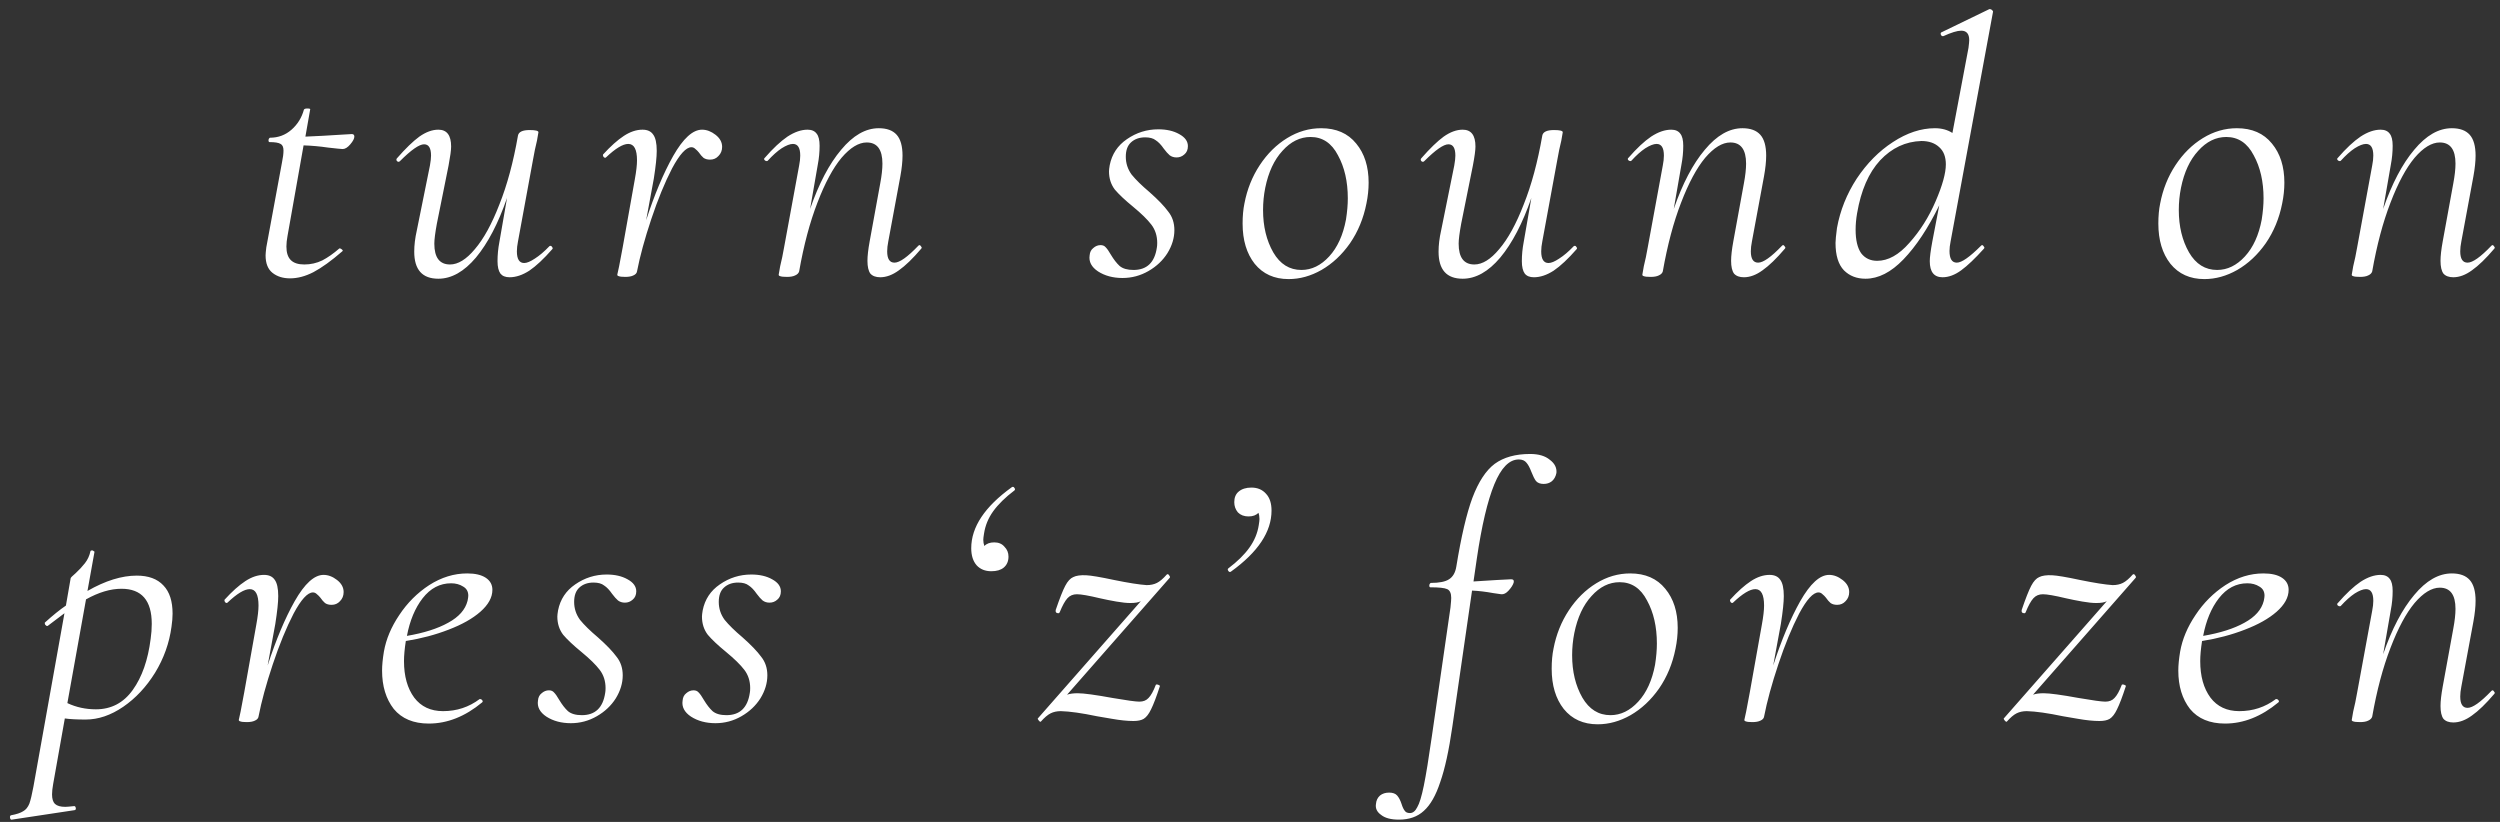 <svg width="219" height="72" viewBox="0 0 219 72" fill="none" xmlns="http://www.w3.org/2000/svg">
<rect x="0" y="0" width="219" height="72" fill="#333333" stroke="none"/>
<path d="M30.817 11.744C30.967 11.744 31.041 11.819 31.041 11.968C31.041 12.139 30.924 12.363 30.689 12.64C30.455 12.917 30.231 13.056 30.017 13.056C29.911 13.056 29.484 13.013 28.738 12.928C28.012 12.821 27.297 12.757 26.593 12.736L25.186 20.672C25.122 21.013 25.09 21.323 25.09 21.6C25.09 22.133 25.218 22.528 25.474 22.784C25.73 23.04 26.124 23.168 26.657 23.168C27.212 23.168 27.735 23.051 28.226 22.816C28.716 22.56 29.218 22.208 29.73 21.76H29.762C29.826 21.76 29.89 21.792 29.953 21.856C30.039 21.92 30.049 21.973 29.985 22.016C29.026 22.848 28.183 23.456 27.457 23.84C26.753 24.203 26.071 24.384 25.41 24.384C24.791 24.384 24.279 24.224 23.873 23.904C23.468 23.584 23.265 23.072 23.265 22.368C23.265 22.24 23.287 22.005 23.329 21.664L24.706 14.208C24.791 13.803 24.834 13.461 24.834 13.184C24.834 12.885 24.748 12.693 24.578 12.608C24.407 12.501 24.087 12.448 23.617 12.448C23.553 12.448 23.521 12.395 23.521 12.288C23.521 12.245 23.532 12.203 23.553 12.16C23.596 12.096 23.628 12.064 23.649 12.064C24.375 12.064 25.004 11.829 25.538 11.36C26.071 10.891 26.433 10.304 26.625 9.6C26.668 9.536 26.764 9.504 26.913 9.504C27.127 9.504 27.212 9.536 27.169 9.6L26.753 11.968C27.799 11.925 28.791 11.872 29.73 11.808L30.817 11.744ZM48.127 21.568C48.148 21.547 48.18 21.536 48.223 21.536C48.287 21.536 48.34 21.579 48.383 21.664C48.426 21.728 48.426 21.781 48.383 21.824C47.636 22.677 46.964 23.307 46.367 23.712C45.77 24.096 45.194 24.288 44.639 24.288C44.276 24.288 44.01 24.181 43.839 23.968C43.668 23.733 43.583 23.371 43.583 22.88C43.583 22.325 43.636 21.771 43.743 21.216L44.415 17.344C43.647 19.563 42.74 21.301 41.695 22.56C40.65 23.797 39.551 24.416 38.399 24.416C36.991 24.416 36.287 23.627 36.287 22.048C36.287 21.472 36.362 20.853 36.511 20.192L37.663 14.496C37.727 14.133 37.759 13.845 37.759 13.632C37.759 12.971 37.556 12.64 37.151 12.64C36.724 12.64 36.02 13.131 35.039 14.112C34.996 14.155 34.954 14.176 34.911 14.176C34.847 14.176 34.794 14.144 34.751 14.08C34.708 13.995 34.719 13.92 34.783 13.856C35.53 13.003 36.18 12.373 36.735 11.968C37.311 11.563 37.866 11.36 38.399 11.36C39.146 11.36 39.519 11.851 39.519 12.832C39.519 13.152 39.444 13.707 39.295 14.496L38.271 19.584C38.122 20.395 38.047 20.981 38.047 21.344C38.047 22.56 38.506 23.168 39.423 23.168C40.127 23.168 40.852 22.72 41.599 21.824C42.367 20.928 43.082 19.627 43.743 17.92C44.426 16.213 44.97 14.197 45.375 11.872C45.439 11.552 45.78 11.392 46.399 11.392C46.911 11.392 47.167 11.456 47.167 11.584L47.039 12.32C46.911 12.832 46.794 13.397 46.687 14.016L45.375 21.152C45.311 21.472 45.279 21.76 45.279 22.016C45.279 22.699 45.492 23.04 45.919 23.04C46.154 23.04 46.463 22.912 46.847 22.656C47.252 22.4 47.679 22.037 48.127 21.568ZM61.498 11.36C61.903 11.36 62.298 11.509 62.682 11.808C63.066 12.107 63.258 12.459 63.258 12.864C63.258 13.184 63.151 13.451 62.938 13.664C62.746 13.877 62.501 13.984 62.202 13.984C61.967 13.984 61.775 13.931 61.626 13.824C61.498 13.717 61.359 13.557 61.21 13.344C61.125 13.237 61.029 13.141 60.922 13.056C60.815 12.949 60.698 12.896 60.57 12.896C60.101 12.896 59.535 13.515 58.874 14.752C58.234 15.989 57.626 17.472 57.05 19.2C56.474 20.928 56.058 22.453 55.802 23.776C55.781 23.925 55.674 24.043 55.482 24.128C55.311 24.213 55.077 24.256 54.778 24.256C54.501 24.256 54.309 24.235 54.202 24.192C54.117 24.171 54.074 24.128 54.074 24.064L54.234 23.328L54.554 21.632L55.61 15.712C55.738 15.008 55.802 14.453 55.802 14.048C55.802 13.088 55.546 12.608 55.034 12.608C54.565 12.608 53.914 13.003 53.082 13.792L53.018 13.824C52.954 13.824 52.901 13.792 52.858 13.728C52.815 13.643 52.805 13.579 52.826 13.536C53.487 12.811 54.095 12.267 54.65 11.904C55.205 11.541 55.749 11.36 56.282 11.36C56.709 11.36 57.018 11.499 57.21 11.776C57.423 12.053 57.53 12.533 57.53 13.216C57.53 13.749 57.445 14.56 57.274 15.648L56.602 19.296C57.327 17.056 58.117 15.179 58.97 13.664C59.845 12.128 60.687 11.36 61.498 11.36ZM80.437 21.536C80.48 21.493 80.512 21.472 80.533 21.472C80.597 21.472 80.65 21.515 80.693 21.6C80.757 21.664 80.757 21.728 80.693 21.792C79.968 22.645 79.317 23.275 78.741 23.68C78.186 24.085 77.642 24.288 77.109 24.288C76.725 24.288 76.437 24.181 76.245 23.968C76.074 23.733 75.989 23.36 75.989 22.848C75.989 22.421 76.053 21.856 76.181 21.152L77.109 16.064C77.237 15.381 77.301 14.805 77.301 14.336C77.301 13.099 76.842 12.48 75.925 12.48C75.221 12.48 74.485 12.928 73.717 13.824C72.97 14.72 72.266 16.032 71.605 17.76C70.944 19.467 70.41 21.472 70.005 23.776C69.962 23.925 69.845 24.043 69.653 24.128C69.482 24.213 69.248 24.256 68.949 24.256C68.65 24.256 68.448 24.235 68.341 24.192C68.256 24.171 68.213 24.128 68.213 24.064L68.341 23.328C68.469 22.816 68.586 22.251 68.693 21.632L70.005 14.496C70.069 14.176 70.101 13.888 70.101 13.632C70.101 12.949 69.888 12.608 69.461 12.608C69.205 12.608 68.874 12.736 68.469 12.992C68.085 13.248 67.68 13.611 67.253 14.08C67.232 14.101 67.2 14.112 67.157 14.112C67.093 14.112 67.029 14.08 66.965 14.016C66.922 13.931 66.933 13.867 66.997 13.824C67.722 12.992 68.384 12.373 68.981 11.968C69.6 11.563 70.186 11.36 70.741 11.36C71.104 11.36 71.37 11.477 71.541 11.712C71.712 11.925 71.797 12.277 71.797 12.768C71.797 13.323 71.744 13.877 71.637 14.432L70.965 18.304C71.733 16.085 72.64 14.357 73.685 13.12C74.73 11.861 75.829 11.232 76.981 11.232C77.685 11.232 78.208 11.424 78.549 11.808C78.89 12.192 79.061 12.8 79.061 13.632C79.061 14.144 78.997 14.752 78.869 15.456L77.813 21.152C77.749 21.472 77.717 21.76 77.717 22.016C77.717 22.677 77.93 23.008 78.357 23.008C78.805 23.008 79.498 22.517 80.437 21.536ZM98.332 24.352C97.5 24.352 96.785 24.16 96.188 23.776C95.612 23.392 95.367 22.923 95.452 22.368C95.473 22.091 95.58 21.877 95.772 21.728C95.964 21.557 96.177 21.472 96.412 21.472C96.604 21.472 96.753 21.536 96.86 21.664C96.988 21.792 97.137 22.005 97.308 22.304C97.564 22.731 97.82 23.061 98.076 23.296C98.353 23.531 98.759 23.648 99.292 23.648C100.465 23.648 101.148 22.997 101.34 21.696C101.361 21.589 101.372 21.451 101.372 21.28C101.372 20.661 101.201 20.128 100.86 19.68C100.519 19.232 99.985 18.709 99.26 18.112C98.556 17.536 98.023 17.035 97.66 16.608C97.319 16.16 97.148 15.627 97.148 15.008C97.148 14.901 97.169 14.72 97.212 14.464C97.404 13.504 97.905 12.747 98.716 12.192C99.548 11.616 100.465 11.328 101.468 11.328C102.193 11.328 102.801 11.467 103.292 11.744C103.804 12.021 104.06 12.373 104.06 12.8C104.06 13.12 103.953 13.365 103.74 13.536C103.548 13.707 103.324 13.792 103.068 13.792C102.833 13.792 102.631 13.728 102.46 13.6C102.311 13.472 102.14 13.28 101.948 13.024C101.713 12.683 101.479 12.437 101.244 12.288C101.031 12.117 100.721 12.032 100.316 12.032C99.804 12.032 99.388 12.181 99.068 12.48C98.769 12.757 98.62 13.173 98.62 13.728C98.62 14.304 98.791 14.827 99.132 15.296C99.495 15.744 100.017 16.256 100.7 16.832C101.447 17.493 101.991 18.059 102.332 18.528C102.695 18.976 102.876 19.52 102.876 20.16C102.876 20.843 102.673 21.515 102.268 22.176C101.863 22.816 101.308 23.339 100.604 23.744C99.9 24.149 99.143 24.352 98.332 24.352ZM112.884 24.448C111.626 24.448 110.634 24 109.908 23.104C109.204 22.208 108.852 21.035 108.852 19.584C108.852 18.923 108.906 18.336 109.012 17.824C109.247 16.587 109.695 15.467 110.356 14.464C111.018 13.461 111.818 12.672 112.756 12.096C113.695 11.52 114.687 11.232 115.732 11.232C117.055 11.232 118.079 11.68 118.804 12.576C119.53 13.451 119.892 14.592 119.892 16C119.892 16.597 119.828 17.205 119.7 17.824C119.444 19.125 118.964 20.288 118.26 21.312C117.556 22.315 116.724 23.093 115.764 23.648C114.826 24.181 113.866 24.448 112.884 24.448ZM114.004 23.648C114.9 23.648 115.711 23.253 116.436 22.464C117.162 21.675 117.652 20.597 117.908 19.232C118.015 18.549 118.068 17.931 118.068 17.376C118.068 15.904 117.78 14.645 117.204 13.6C116.65 12.533 115.85 12 114.804 12C113.887 12 113.066 12.405 112.34 13.216C111.615 14.005 111.114 15.083 110.836 16.448C110.708 17.088 110.644 17.739 110.644 18.4C110.644 19.829 110.943 21.067 111.54 22.112C112.138 23.136 112.959 23.648 114.004 23.648ZM137.858 21.568C137.88 21.547 137.912 21.536 137.954 21.536C138.018 21.536 138.072 21.579 138.114 21.664C138.157 21.728 138.157 21.781 138.114 21.824C137.368 22.677 136.696 23.307 136.098 23.712C135.501 24.096 134.925 24.288 134.37 24.288C134.008 24.288 133.741 24.181 133.57 23.968C133.4 23.733 133.314 23.371 133.314 22.88C133.314 22.325 133.368 21.771 133.474 21.216L134.146 17.344C133.378 19.563 132.472 21.301 131.426 22.56C130.381 23.797 129.282 24.416 128.13 24.416C126.722 24.416 126.018 23.627 126.018 22.048C126.018 21.472 126.093 20.853 126.242 20.192L127.394 14.496C127.458 14.133 127.49 13.845 127.49 13.632C127.49 12.971 127.288 12.64 126.882 12.64C126.456 12.64 125.752 13.131 124.77 14.112C124.728 14.155 124.685 14.176 124.642 14.176C124.578 14.176 124.525 14.144 124.482 14.08C124.44 13.995 124.45 13.92 124.514 13.856C125.261 13.003 125.912 12.373 126.466 11.968C127.042 11.563 127.597 11.36 128.13 11.36C128.877 11.36 129.25 11.851 129.25 12.832C129.25 13.152 129.176 13.707 129.026 14.496L128.002 19.584C127.853 20.395 127.778 20.981 127.778 21.344C127.778 22.56 128.237 23.168 129.154 23.168C129.858 23.168 130.584 22.72 131.33 21.824C132.098 20.928 132.813 19.627 133.474 17.92C134.157 16.213 134.701 14.197 135.106 11.872C135.17 11.552 135.512 11.392 136.13 11.392C136.642 11.392 136.898 11.456 136.898 11.584L136.77 12.32C136.642 12.832 136.525 13.397 136.418 14.016L135.106 21.152C135.042 21.472 135.01 21.76 135.01 22.016C135.01 22.699 135.224 23.04 135.65 23.04C135.885 23.04 136.194 22.912 136.578 22.656C136.984 22.4 137.41 22.037 137.858 21.568ZM156.093 21.536C156.136 21.493 156.168 21.472 156.189 21.472C156.253 21.472 156.307 21.515 156.349 21.6C156.413 21.664 156.413 21.728 156.349 21.792C155.624 22.645 154.973 23.275 154.397 23.68C153.843 24.085 153.299 24.288 152.765 24.288C152.381 24.288 152.093 24.181 151.901 23.968C151.731 23.733 151.645 23.36 151.645 22.848C151.645 22.421 151.709 21.856 151.837 21.152L152.765 16.064C152.893 15.381 152.957 14.805 152.957 14.336C152.957 13.099 152.499 12.48 151.581 12.48C150.877 12.48 150.141 12.928 149.373 13.824C148.627 14.72 147.923 16.032 147.261 17.76C146.6 19.467 146.067 21.472 145.661 23.776C145.619 23.925 145.501 24.043 145.309 24.128C145.139 24.213 144.904 24.256 144.605 24.256C144.307 24.256 144.104 24.235 143.997 24.192C143.912 24.171 143.869 24.128 143.869 24.064L143.997 23.328C144.125 22.816 144.243 22.251 144.349 21.632L145.661 14.496C145.725 14.176 145.757 13.888 145.757 13.632C145.757 12.949 145.544 12.608 145.117 12.608C144.861 12.608 144.531 12.736 144.125 12.992C143.741 13.248 143.336 13.611 142.909 14.08C142.888 14.101 142.856 14.112 142.813 14.112C142.749 14.112 142.685 14.08 142.621 14.016C142.579 13.931 142.589 13.867 142.653 13.824C143.379 12.992 144.04 12.373 144.637 11.968C145.256 11.563 145.843 11.36 146.397 11.36C146.76 11.36 147.027 11.477 147.197 11.712C147.368 11.925 147.453 12.277 147.453 12.768C147.453 13.323 147.4 13.877 147.293 14.432L146.621 18.304C147.389 16.085 148.296 14.357 149.341 13.12C150.387 11.861 151.485 11.232 152.637 11.232C153.341 11.232 153.864 11.424 154.205 11.808C154.547 12.192 154.717 12.8 154.717 13.632C154.717 14.144 154.653 14.752 154.525 15.456L153.469 21.152C153.405 21.472 153.373 21.76 153.373 22.016C153.373 22.677 153.587 23.008 154.013 23.008C154.461 23.008 155.155 22.517 156.093 21.536ZM170.872 21.152C170.808 21.472 170.776 21.749 170.776 21.984C170.776 22.667 170.99 23.008 171.416 23.008C171.843 23.008 172.547 22.517 173.528 21.536C173.571 21.493 173.603 21.472 173.624 21.472C173.688 21.472 173.742 21.515 173.784 21.6C173.848 21.664 173.848 21.728 173.784 21.792C173.016 22.645 172.355 23.275 171.8 23.68C171.246 24.085 170.702 24.288 170.168 24.288C169.422 24.288 169.048 23.819 169.048 22.88C169.048 22.539 169.123 21.963 169.272 21.152L169.88 17.984C168.899 19.989 167.854 21.568 166.744 22.72C165.656 23.851 164.547 24.416 163.416 24.416C162.648 24.416 162.019 24.171 161.528 23.68C161.038 23.168 160.792 22.368 160.792 21.28C160.792 21.045 160.835 20.608 160.92 19.968C161.198 18.432 161.774 16.992 162.648 15.648C163.544 14.304 164.6 13.237 165.816 12.448C167.054 11.637 168.28 11.232 169.496 11.232C170.094 11.232 170.606 11.371 171.032 11.648L172.44 4.192C172.483 3.851 172.504 3.627 172.504 3.52C172.504 2.965 172.27 2.688 171.8 2.688C171.459 2.688 170.936 2.848 170.232 3.168H170.168C170.104 3.168 170.051 3.115 170.008 3.008C169.987 2.901 170.019 2.837 170.104 2.816L174.264 0.8H174.328C174.392 0.8 174.456 0.832 174.52 0.896C174.584 0.96 174.606 1.013 174.584 1.056L170.872 21.152ZM164.44 22.848C165.4 22.848 166.339 22.325 167.256 21.28C168.195 20.235 168.963 19.019 169.56 17.632C170.158 16.245 170.456 15.168 170.456 14.4C170.456 13.739 170.264 13.237 169.88 12.896C169.496 12.533 168.974 12.352 168.312 12.352C166.926 12.395 165.72 12.96 164.696 14.048C163.694 15.136 163.022 16.683 162.68 18.688C162.595 19.179 162.552 19.659 162.552 20.128C162.552 21.024 162.712 21.707 163.032 22.176C163.374 22.624 163.843 22.848 164.44 22.848ZM193.103 24.448C191.844 24.448 190.852 24 190.127 23.104C189.423 22.208 189.071 21.035 189.071 19.584C189.071 18.923 189.124 18.336 189.231 17.824C189.466 16.587 189.914 15.467 190.575 14.464C191.236 13.461 192.036 12.672 192.975 12.096C193.914 11.52 194.906 11.232 195.951 11.232C197.274 11.232 198.298 11.68 199.023 12.576C199.748 13.451 200.111 14.592 200.111 16C200.111 16.597 200.047 17.205 199.919 17.824C199.663 19.125 199.183 20.288 198.479 21.312C197.775 22.315 196.943 23.093 195.983 23.648C195.044 24.181 194.084 24.448 193.103 24.448ZM194.223 23.648C195.119 23.648 195.93 23.253 196.655 22.464C197.38 21.675 197.871 20.597 198.127 19.232C198.234 18.549 198.287 17.931 198.287 17.376C198.287 15.904 197.999 14.645 197.423 13.6C196.868 12.533 196.068 12 195.023 12C194.106 12 193.284 12.405 192.559 13.216C191.834 14.005 191.332 15.083 191.055 16.448C190.927 17.088 190.863 17.739 190.863 18.4C190.863 19.829 191.162 21.067 191.759 22.112C192.356 23.136 193.178 23.648 194.223 23.648ZM218.237 21.536C218.28 21.493 218.312 21.472 218.333 21.472C218.397 21.472 218.45 21.515 218.493 21.6C218.557 21.664 218.557 21.728 218.493 21.792C217.768 22.645 217.117 23.275 216.541 23.68C215.986 24.085 215.442 24.288 214.909 24.288C214.525 24.288 214.237 24.181 214.045 23.968C213.874 23.733 213.789 23.36 213.789 22.848C213.789 22.421 213.853 21.856 213.981 21.152L214.909 16.064C215.037 15.381 215.101 14.805 215.101 14.336C215.101 13.099 214.642 12.48 213.725 12.48C213.021 12.48 212.285 12.928 211.517 13.824C210.77 14.72 210.066 16.032 209.405 17.76C208.744 19.467 208.21 21.472 207.805 23.776C207.762 23.925 207.645 24.043 207.453 24.128C207.282 24.213 207.048 24.256 206.749 24.256C206.45 24.256 206.248 24.235 206.141 24.192C206.056 24.171 206.013 24.128 206.013 24.064L206.141 23.328C206.269 22.816 206.386 22.251 206.493 21.632L207.805 14.496C207.869 14.176 207.901 13.888 207.901 13.632C207.901 12.949 207.688 12.608 207.261 12.608C207.005 12.608 206.674 12.736 206.269 12.992C205.885 13.248 205.48 13.611 205.053 14.08C205.032 14.101 205 14.112 204.957 14.112C204.893 14.112 204.829 14.08 204.765 14.016C204.722 13.931 204.733 13.867 204.797 13.824C205.522 12.992 206.184 12.373 206.781 11.968C207.4 11.563 207.986 11.36 208.541 11.36C208.904 11.36 209.17 11.477 209.341 11.712C209.512 11.925 209.597 12.277 209.597 12.768C209.597 13.323 209.544 13.877 209.437 14.432L208.765 18.304C209.533 16.085 210.44 14.357 211.485 13.12C212.53 11.861 213.629 11.232 214.781 11.232C215.485 11.232 216.008 11.424 216.349 11.808C216.69 12.192 216.861 12.8 216.861 13.632C216.861 14.144 216.797 14.752 216.669 15.456L215.613 21.152C215.549 21.472 215.517 21.76 215.517 22.016C215.517 22.677 215.73 23.008 216.157 23.008C216.605 23.008 217.298 22.517 218.237 21.536ZM11.982 50.424C13.007 50.424 13.785 50.712 14.319 51.288C14.852 51.843 15.118 52.664 15.118 53.752C15.118 54.093 15.086 54.477 15.023 54.904C14.831 56.333 14.351 57.677 13.582 58.936C12.815 60.173 11.886 61.165 10.799 61.912C9.71 62.659 8.612 63.032 7.503 63.032C6.734 63.032 6.127 63 5.678 62.936L4.654 68.696C4.59 69.059 4.559 69.357 4.559 69.592C4.559 69.976 4.644 70.253 4.814 70.424C5.006 70.595 5.305 70.68 5.71 70.68C5.838 70.68 6.095 70.659 6.479 70.616H6.511C6.574 70.616 6.617 70.669 6.638 70.776C6.66 70.883 6.628 70.947 6.543 70.968L1.038 71.8C0.953 71.821 0.9 71.768 0.879 71.64C0.857 71.512 0.889 71.437 0.975 71.416C1.444 71.331 1.796 71.213 2.03 71.064C2.265 70.936 2.446 70.712 2.575 70.392C2.681 70.093 2.799 69.603 2.926 68.92L5.646 53.72L4.207 54.808L4.143 54.84C4.079 54.84 4.014 54.797 3.95 54.712C3.908 54.605 3.908 54.541 3.95 54.52C4.633 53.901 5.241 53.411 5.774 53.048L6.191 50.648C6.191 50.605 6.34 50.456 6.638 50.2C6.937 49.923 7.204 49.635 7.439 49.336C7.673 49.037 7.833 48.696 7.918 48.312C7.918 48.248 7.972 48.216 8.079 48.216C8.121 48.216 8.164 48.237 8.207 48.28C8.271 48.301 8.292 48.333 8.271 48.376L7.662 51.768C9.22 50.872 10.66 50.424 11.982 50.424ZM13.198 55.96C13.262 55.512 13.294 55.075 13.294 54.648C13.294 52.6 12.409 51.576 10.639 51.576C9.678 51.576 8.644 51.885 7.535 52.504L5.902 61.592C6.67 61.955 7.503 62.136 8.399 62.136C9.742 62.136 10.82 61.571 11.63 60.44C12.441 59.309 12.964 57.816 13.198 55.96ZM28.342 50.36C28.747 50.36 29.142 50.509 29.526 50.808C29.91 51.107 30.102 51.459 30.102 51.864C30.102 52.184 29.995 52.451 29.782 52.664C29.59 52.877 29.344 52.984 29.046 52.984C28.811 52.984 28.619 52.931 28.47 52.824C28.342 52.717 28.203 52.557 28.054 52.344C27.968 52.237 27.872 52.141 27.766 52.056C27.659 51.949 27.542 51.896 27.414 51.896C26.944 51.896 26.379 52.515 25.718 53.752C25.078 54.989 24.47 56.472 23.894 58.2C23.318 59.928 22.902 61.453 22.646 62.776C22.624 62.925 22.518 63.043 22.326 63.128C22.155 63.213 21.92 63.256 21.622 63.256C21.344 63.256 21.152 63.235 21.046 63.192C20.96 63.171 20.918 63.128 20.918 63.064L21.078 62.328L21.398 60.632L22.454 54.712C22.582 54.008 22.646 53.453 22.646 53.048C22.646 52.088 22.39 51.608 21.878 51.608C21.408 51.608 20.758 52.003 19.926 52.792L19.862 52.824C19.798 52.824 19.744 52.792 19.702 52.728C19.659 52.643 19.648 52.579 19.67 52.536C20.331 51.811 20.939 51.267 21.494 50.904C22.048 50.541 22.592 50.36 23.126 50.36C23.552 50.36 23.862 50.499 24.054 50.776C24.267 51.053 24.374 51.533 24.374 52.216C24.374 52.749 24.288 53.56 24.118 54.648L23.446 58.296C24.171 56.056 24.96 54.179 25.814 52.664C26.688 51.128 27.531 50.36 28.342 50.36ZM43.134 51.672C43.134 52.333 42.782 52.973 42.078 53.592C41.396 54.189 40.468 54.712 39.294 55.16C38.142 55.608 36.894 55.939 35.55 56.152C35.444 56.835 35.39 57.421 35.39 57.912C35.39 59.235 35.689 60.301 36.286 61.112C36.884 61.901 37.726 62.296 38.814 62.296C40.009 62.296 41.076 61.944 42.014 61.24H42.078C42.142 61.24 42.196 61.272 42.238 61.336C42.302 61.4 42.302 61.464 42.238 61.528C40.745 62.765 39.188 63.384 37.566 63.384C36.222 63.384 35.198 62.957 34.494 62.104C33.812 61.229 33.47 60.109 33.47 58.744C33.47 58.275 33.524 57.72 33.63 57.08C33.822 55.992 34.27 54.925 34.974 53.88C35.678 52.813 36.553 51.939 37.598 51.256C38.665 50.573 39.774 50.232 40.926 50.232C41.63 50.232 42.174 50.36 42.558 50.616C42.942 50.872 43.134 51.224 43.134 51.672ZM39.518 51.096C38.537 51.096 37.705 51.533 37.022 52.408C36.361 53.261 35.902 54.36 35.646 55.704C37.14 55.448 38.345 55.064 39.262 54.552C40.201 54.04 40.766 53.4 40.958 52.632C41.001 52.419 41.022 52.269 41.022 52.184C41.022 51.821 40.873 51.555 40.574 51.384C40.276 51.192 39.924 51.096 39.518 51.096ZM50.007 63.352C49.175 63.352 48.46 63.16 47.863 62.776C47.287 62.392 47.042 61.923 47.127 61.368C47.148 61.091 47.255 60.877 47.447 60.728C47.639 60.557 47.852 60.472 48.087 60.472C48.279 60.472 48.428 60.536 48.535 60.664C48.663 60.792 48.812 61.005 48.983 61.304C49.239 61.731 49.495 62.061 49.751 62.296C50.028 62.531 50.434 62.648 50.967 62.648C52.14 62.648 52.823 61.997 53.015 60.696C53.036 60.589 53.047 60.451 53.047 60.28C53.047 59.661 52.876 59.128 52.535 58.68C52.194 58.232 51.66 57.709 50.935 57.112C50.231 56.536 49.698 56.035 49.335 55.608C48.994 55.16 48.823 54.627 48.823 54.008C48.823 53.901 48.844 53.72 48.887 53.464C49.079 52.504 49.58 51.747 50.391 51.192C51.223 50.616 52.14 50.328 53.143 50.328C53.868 50.328 54.476 50.467 54.967 50.744C55.479 51.021 55.735 51.373 55.735 51.8C55.735 52.12 55.628 52.365 55.415 52.536C55.223 52.707 54.999 52.792 54.743 52.792C54.508 52.792 54.306 52.728 54.135 52.6C53.986 52.472 53.815 52.28 53.623 52.024C53.388 51.683 53.154 51.437 52.919 51.288C52.706 51.117 52.396 51.032 51.991 51.032C51.479 51.032 51.063 51.181 50.743 51.48C50.444 51.757 50.295 52.173 50.295 52.728C50.295 53.304 50.466 53.827 50.807 54.296C51.17 54.744 51.692 55.256 52.375 55.832C53.122 56.493 53.666 57.059 54.007 57.528C54.37 57.976 54.551 58.52 54.551 59.16C54.551 59.843 54.348 60.515 53.943 61.176C53.538 61.816 52.983 62.339 52.279 62.744C51.575 63.149 50.818 63.352 50.007 63.352ZM62.676 63.352C61.844 63.352 61.129 63.16 60.532 62.776C59.956 62.392 59.71 61.923 59.796 61.368C59.817 61.091 59.924 60.877 60.116 60.728C60.308 60.557 60.521 60.472 60.756 60.472C60.948 60.472 61.097 60.536 61.204 60.664C61.332 60.792 61.481 61.005 61.652 61.304C61.908 61.731 62.164 62.061 62.42 62.296C62.697 62.531 63.102 62.648 63.636 62.648C64.809 62.648 65.492 61.997 65.684 60.696C65.705 60.589 65.716 60.451 65.716 60.28C65.716 59.661 65.545 59.128 65.204 58.68C64.862 58.232 64.329 57.709 63.604 57.112C62.9 56.536 62.366 56.035 62.004 55.608C61.662 55.16 61.492 54.627 61.492 54.008C61.492 53.901 61.513 53.72 61.556 53.464C61.748 52.504 62.249 51.747 63.06 51.192C63.892 50.616 64.809 50.328 65.812 50.328C66.537 50.328 67.145 50.467 67.636 50.744C68.148 51.021 68.404 51.373 68.404 51.8C68.404 52.12 68.297 52.365 68.084 52.536C67.892 52.707 67.668 52.792 67.412 52.792C67.177 52.792 66.974 52.728 66.804 52.6C66.654 52.472 66.484 52.28 66.292 52.024C66.057 51.683 65.822 51.437 65.588 51.288C65.374 51.117 65.065 51.032 64.66 51.032C64.148 51.032 63.732 51.181 63.412 51.48C63.113 51.757 62.964 52.173 62.964 52.728C62.964 53.304 63.134 53.827 63.476 54.296C63.838 54.744 64.361 55.256 65.044 55.832C65.79 56.493 66.334 57.059 66.676 57.528C67.038 57.976 67.22 58.52 67.22 59.16C67.22 59.843 67.017 60.515 66.612 61.176C66.206 61.816 65.652 62.339 64.948 62.744C64.244 63.149 63.486 63.352 62.676 63.352ZM88.632 42.68C88.653 42.659 88.685 42.648 88.728 42.648C88.792 42.648 88.845 42.691 88.888 42.776C88.931 42.861 88.92 42.925 88.856 42.968C88.067 43.565 87.448 44.173 87 44.792C86.573 45.389 86.307 46.04 86.2 46.744C86.157 47 86.136 47.181 86.136 47.288C86.136 47.48 86.168 47.661 86.232 47.832C86.424 47.619 86.712 47.512 87.096 47.512C87.48 47.512 87.779 47.64 87.992 47.896C88.227 48.131 88.344 48.419 88.344 48.76C88.344 49.165 88.205 49.485 87.928 49.72C87.672 49.933 87.309 50.04 86.84 50.04C86.307 50.04 85.88 49.869 85.56 49.528C85.24 49.165 85.08 48.664 85.08 48.024C85.08 46.168 86.264 44.387 88.632 42.68ZM102.274 50.296C102.338 50.296 102.391 50.339 102.434 50.424C102.498 50.509 102.508 50.573 102.466 50.616L93.474 60.856C93.708 60.771 94.017 60.728 94.401 60.728C94.935 60.728 95.959 60.867 97.474 61.144C98.711 61.357 99.49 61.464 99.809 61.464C100.151 61.464 100.418 61.357 100.61 61.144C100.823 60.931 101.036 60.547 101.25 59.992C101.25 59.971 101.282 59.96 101.346 59.96C101.41 59.96 101.474 59.981 101.538 60.024C101.602 60.045 101.623 60.077 101.602 60.12C101.303 61.037 101.047 61.709 100.834 62.136C100.642 62.541 100.428 62.819 100.194 62.968C99.98 63.096 99.681 63.16 99.297 63.16C98.764 63.16 98.135 63.096 97.409 62.968C96.684 62.84 96.247 62.765 96.097 62.744C94.775 62.467 93.719 62.317 92.93 62.296C92.588 62.296 92.29 62.36 92.034 62.488C91.778 62.616 91.49 62.861 91.169 63.224H91.138C91.095 63.224 91.041 63.181 90.978 63.096C90.913 63.011 90.892 62.957 90.913 62.936L99.938 52.664C99.746 52.771 99.436 52.824 99.01 52.824C98.689 52.824 98.284 52.781 97.793 52.696C97.303 52.611 96.823 52.515 96.353 52.408C95.372 52.173 94.7 52.056 94.338 52.056C93.996 52.056 93.719 52.173 93.505 52.408C93.292 52.643 93.068 53.048 92.834 53.624C92.812 53.688 92.769 53.72 92.706 53.72C92.641 53.72 92.578 53.699 92.513 53.656C92.471 53.592 92.46 53.517 92.481 53.432C92.823 52.429 93.1 51.725 93.314 51.32C93.527 50.915 93.761 50.659 94.017 50.552C94.273 50.424 94.647 50.371 95.138 50.392C95.585 50.413 96.407 50.552 97.602 50.808C98.86 51.064 99.809 51.213 100.45 51.256C100.791 51.256 101.09 51.192 101.346 51.064C101.602 50.936 101.89 50.691 102.21 50.328L102.274 50.296ZM109.626 42.712C110.159 42.712 110.586 42.893 110.906 43.256C111.226 43.597 111.386 44.088 111.386 44.728C111.386 46.584 110.202 48.365 107.834 50.072C107.812 50.093 107.78 50.104 107.738 50.104C107.674 50.104 107.62 50.061 107.578 49.976C107.535 49.891 107.546 49.827 107.61 49.784C108.399 49.187 109.007 48.589 109.434 47.992C109.882 47.373 110.159 46.712 110.266 46.008C110.308 45.752 110.33 45.571 110.33 45.464C110.33 45.251 110.298 45.069 110.234 44.92C110.042 45.133 109.754 45.24 109.37 45.24C108.986 45.24 108.676 45.123 108.442 44.888C108.228 44.632 108.122 44.333 108.122 43.992C108.122 43.587 108.25 43.277 108.506 43.064C108.783 42.829 109.156 42.712 109.626 42.712ZM134.039 39.768C134.786 39.768 135.362 39.939 135.767 40.28C136.194 40.6 136.386 40.984 136.343 41.432C136.279 41.752 136.141 41.997 135.927 42.168C135.735 42.317 135.501 42.392 135.223 42.392C134.925 42.392 134.701 42.307 134.551 42.136C134.423 41.965 134.285 41.688 134.135 41.304C134.007 40.963 133.869 40.707 133.719 40.536C133.57 40.344 133.346 40.248 133.047 40.248C132.215 40.248 131.501 40.973 130.903 42.424C130.306 43.875 129.794 46.051 129.367 48.952L129.079 50.936L131.127 50.808L132.375 50.744C132.567 50.744 132.642 50.84 132.599 51.032C132.535 51.245 132.386 51.48 132.151 51.736C131.938 51.971 131.725 52.077 131.511 52.056L130.839 51.96C130.135 51.832 129.506 51.757 128.951 51.736L127.223 63.672C126.925 65.741 126.573 67.352 126.167 68.504C125.783 69.677 125.303 70.52 124.727 71.032C124.173 71.544 123.447 71.8 122.551 71.8C121.847 71.8 121.325 71.661 120.983 71.384C120.621 71.128 120.471 70.808 120.535 70.424C120.557 70.125 120.674 69.88 120.887 69.688C121.101 69.517 121.367 69.432 121.687 69.432C122.007 69.432 122.242 69.517 122.391 69.688C122.541 69.859 122.669 70.104 122.775 70.424C122.861 70.701 122.957 70.904 123.063 71.032C123.149 71.16 123.298 71.224 123.511 71.224C123.767 71.224 123.981 71.053 124.151 70.712C124.343 70.392 124.535 69.763 124.727 68.824C124.919 67.885 125.154 66.445 125.431 64.504L127.063 53.208C127.106 52.781 127.127 52.504 127.127 52.376C127.127 51.971 127.01 51.715 126.775 51.608C126.541 51.501 126.05 51.448 125.303 51.448C125.239 51.448 125.207 51.395 125.207 51.288C125.207 51.245 125.218 51.203 125.239 51.16C125.282 51.096 125.314 51.064 125.335 51.064C126.082 51.064 126.615 50.957 126.935 50.744C127.277 50.531 127.49 50.157 127.575 49.624C128.002 47 128.471 44.995 128.983 43.608C129.517 42.2 130.167 41.208 130.935 40.632C131.725 40.056 132.759 39.768 134.039 39.768ZM139.959 63.448C138.701 63.448 137.709 63 136.983 62.104C136.279 61.208 135.927 60.035 135.927 58.584C135.927 57.923 135.981 57.336 136.087 56.824C136.322 55.587 136.77 54.467 137.431 53.464C138.093 52.461 138.893 51.672 139.831 51.096C140.77 50.52 141.762 50.232 142.807 50.232C144.13 50.232 145.154 50.68 145.879 51.576C146.605 52.451 146.967 53.592 146.967 55C146.967 55.597 146.903 56.205 146.775 56.824C146.519 58.125 146.039 59.288 145.335 60.312C144.631 61.315 143.799 62.093 142.839 62.648C141.901 63.181 140.941 63.448 139.959 63.448ZM141.079 62.648C141.975 62.648 142.786 62.253 143.511 61.464C144.237 60.675 144.727 59.597 144.983 58.232C145.09 57.549 145.143 56.931 145.143 56.376C145.143 54.904 144.855 53.645 144.279 52.6C143.725 51.533 142.925 51 141.879 51C140.962 51 140.141 51.405 139.415 52.216C138.69 53.005 138.189 54.083 137.911 55.448C137.783 56.088 137.719 56.739 137.719 57.4C137.719 58.829 138.018 60.067 138.615 61.112C139.213 62.136 140.034 62.648 141.079 62.648ZM160.229 50.36C160.635 50.36 161.029 50.509 161.413 50.808C161.797 51.107 161.989 51.459 161.989 51.864C161.989 52.184 161.883 52.451 161.669 52.664C161.477 52.877 161.232 52.984 160.933 52.984C160.699 52.984 160.507 52.931 160.357 52.824C160.229 52.717 160.091 52.557 159.941 52.344C159.856 52.237 159.76 52.141 159.653 52.056C159.547 51.949 159.429 51.896 159.301 51.896C158.832 51.896 158.267 52.515 157.605 53.752C156.965 54.989 156.357 56.472 155.781 58.2C155.205 59.928 154.789 61.453 154.533 62.776C154.512 62.925 154.405 63.043 154.213 63.128C154.043 63.213 153.808 63.256 153.509 63.256C153.232 63.256 153.04 63.235 152.933 63.192C152.848 63.171 152.805 63.128 152.805 63.064L152.965 62.328L153.285 60.632L154.341 54.712C154.469 54.008 154.533 53.453 154.533 53.048C154.533 52.088 154.277 51.608 153.765 51.608C153.296 51.608 152.645 52.003 151.813 52.792L151.749 52.824C151.685 52.824 151.632 52.792 151.589 52.728C151.547 52.643 151.536 52.579 151.557 52.536C152.219 51.811 152.827 51.267 153.381 50.904C153.936 50.541 154.48 50.36 155.013 50.36C155.44 50.36 155.749 50.499 155.941 50.776C156.155 51.053 156.261 51.533 156.261 52.216C156.261 52.749 156.176 53.56 156.005 54.648L155.333 58.296C156.059 56.056 156.848 54.179 157.701 52.664C158.576 51.128 159.419 50.36 160.229 50.36ZM186.892 50.296C186.956 50.296 187.01 50.339 187.052 50.424C187.116 50.509 187.127 50.573 187.084 50.616L178.092 60.856C178.327 60.771 178.636 60.728 179.02 60.728C179.554 60.728 180.578 60.867 182.092 61.144C183.33 61.357 184.108 61.464 184.428 61.464C184.77 61.464 185.036 61.357 185.228 61.144C185.442 60.931 185.655 60.547 185.868 59.992C185.868 59.971 185.9 59.96 185.964 59.96C186.028 59.96 186.092 59.981 186.156 60.024C186.22 60.045 186.242 60.077 186.22 60.12C185.922 61.037 185.666 61.709 185.452 62.136C185.26 62.541 185.047 62.819 184.812 62.968C184.599 63.096 184.3 63.16 183.916 63.16C183.383 63.16 182.754 63.096 182.028 62.968C181.303 62.84 180.866 62.765 180.716 62.744C179.394 62.467 178.338 62.317 177.548 62.296C177.207 62.296 176.908 62.36 176.652 62.488C176.396 62.616 176.108 62.861 175.788 63.224H175.756C175.714 63.224 175.66 63.181 175.596 63.096C175.532 63.011 175.511 62.957 175.532 62.936L184.556 52.664C184.364 52.771 184.055 52.824 183.628 52.824C183.308 52.824 182.903 52.781 182.412 52.696C181.922 52.611 181.442 52.515 180.972 52.408C179.991 52.173 179.319 52.056 178.956 52.056C178.615 52.056 178.338 52.173 178.124 52.408C177.911 52.643 177.687 53.048 177.452 53.624C177.431 53.688 177.388 53.72 177.324 53.72C177.26 53.72 177.196 53.699 177.132 53.656C177.09 53.592 177.079 53.517 177.1 53.432C177.442 52.429 177.719 51.725 177.932 51.32C178.146 50.915 178.38 50.659 178.636 50.552C178.892 50.424 179.266 50.371 179.756 50.392C180.204 50.413 181.026 50.552 182.22 50.808C183.479 51.064 184.428 51.213 185.068 51.256C185.41 51.256 185.708 51.192 185.964 51.064C186.22 50.936 186.508 50.691 186.828 50.328L186.892 50.296ZM200.484 51.672C200.484 52.333 200.132 52.973 199.428 53.592C198.746 54.189 197.818 54.712 196.644 55.16C195.492 55.608 194.244 55.939 192.9 56.152C192.794 56.835 192.74 57.421 192.74 57.912C192.74 59.235 193.039 60.301 193.636 61.112C194.234 61.901 195.076 62.296 196.164 62.296C197.359 62.296 198.426 61.944 199.364 61.24H199.428C199.492 61.24 199.546 61.272 199.588 61.336C199.652 61.4 199.652 61.464 199.588 61.528C198.095 62.765 196.538 63.384 194.916 63.384C193.572 63.384 192.548 62.957 191.844 62.104C191.162 61.229 190.82 60.109 190.82 58.744C190.82 58.275 190.874 57.72 190.98 57.08C191.172 55.992 191.62 54.925 192.324 53.88C193.028 52.813 193.903 51.939 194.948 51.256C196.015 50.573 197.124 50.232 198.276 50.232C198.98 50.232 199.524 50.36 199.908 50.616C200.292 50.872 200.484 51.224 200.484 51.672ZM196.868 51.096C195.887 51.096 195.055 51.533 194.372 52.408C193.711 53.261 193.252 54.36 192.996 55.704C194.49 55.448 195.695 55.064 196.612 54.552C197.551 54.04 198.116 53.4 198.308 52.632C198.351 52.419 198.372 52.269 198.372 52.184C198.372 51.821 198.223 51.555 197.924 51.384C197.626 51.192 197.274 51.096 196.868 51.096ZM218.237 60.536C218.28 60.493 218.312 60.472 218.333 60.472C218.397 60.472 218.45 60.515 218.493 60.6C218.557 60.664 218.557 60.728 218.493 60.792C217.768 61.645 217.117 62.275 216.541 62.68C215.986 63.085 215.442 63.288 214.909 63.288C214.525 63.288 214.237 63.181 214.045 62.968C213.874 62.733 213.789 62.36 213.789 61.848C213.789 61.421 213.853 60.856 213.981 60.152L214.909 55.064C215.037 54.381 215.101 53.805 215.101 53.336C215.101 52.099 214.642 51.48 213.725 51.48C213.021 51.48 212.285 51.928 211.517 52.824C210.77 53.72 210.066 55.032 209.405 56.76C208.744 58.467 208.21 60.472 207.805 62.776C207.762 62.925 207.645 63.043 207.453 63.128C207.282 63.213 207.048 63.256 206.749 63.256C206.45 63.256 206.248 63.235 206.141 63.192C206.056 63.171 206.013 63.128 206.013 63.064L206.141 62.328C206.269 61.816 206.386 61.251 206.493 60.632L207.805 53.496C207.869 53.176 207.901 52.888 207.901 52.632C207.901 51.949 207.688 51.608 207.261 51.608C207.005 51.608 206.674 51.736 206.269 51.992C205.885 52.248 205.48 52.611 205.053 53.08C205.032 53.101 205 53.112 204.957 53.112C204.893 53.112 204.829 53.08 204.765 53.016C204.722 52.931 204.733 52.867 204.797 52.824C205.522 51.992 206.184 51.373 206.781 50.968C207.4 50.563 207.986 50.36 208.541 50.36C208.904 50.36 209.17 50.477 209.341 50.712C209.512 50.925 209.597 51.277 209.597 51.768C209.597 52.323 209.544 52.877 209.437 53.432L208.765 57.304C209.533 55.085 210.44 53.357 211.485 52.12C212.53 50.861 213.629 50.232 214.781 50.232C215.485 50.232 216.008 50.424 216.349 50.808C216.69 51.192 216.861 51.8 216.861 52.632C216.861 53.144 216.797 53.752 216.669 54.456L215.613 60.152C215.549 60.472 215.517 60.76 215.517 61.016C215.517 61.677 215.73 62.008 216.157 62.008C216.605 62.008 217.298 61.517 218.237 60.536Z" fill="white"/>
</svg>
